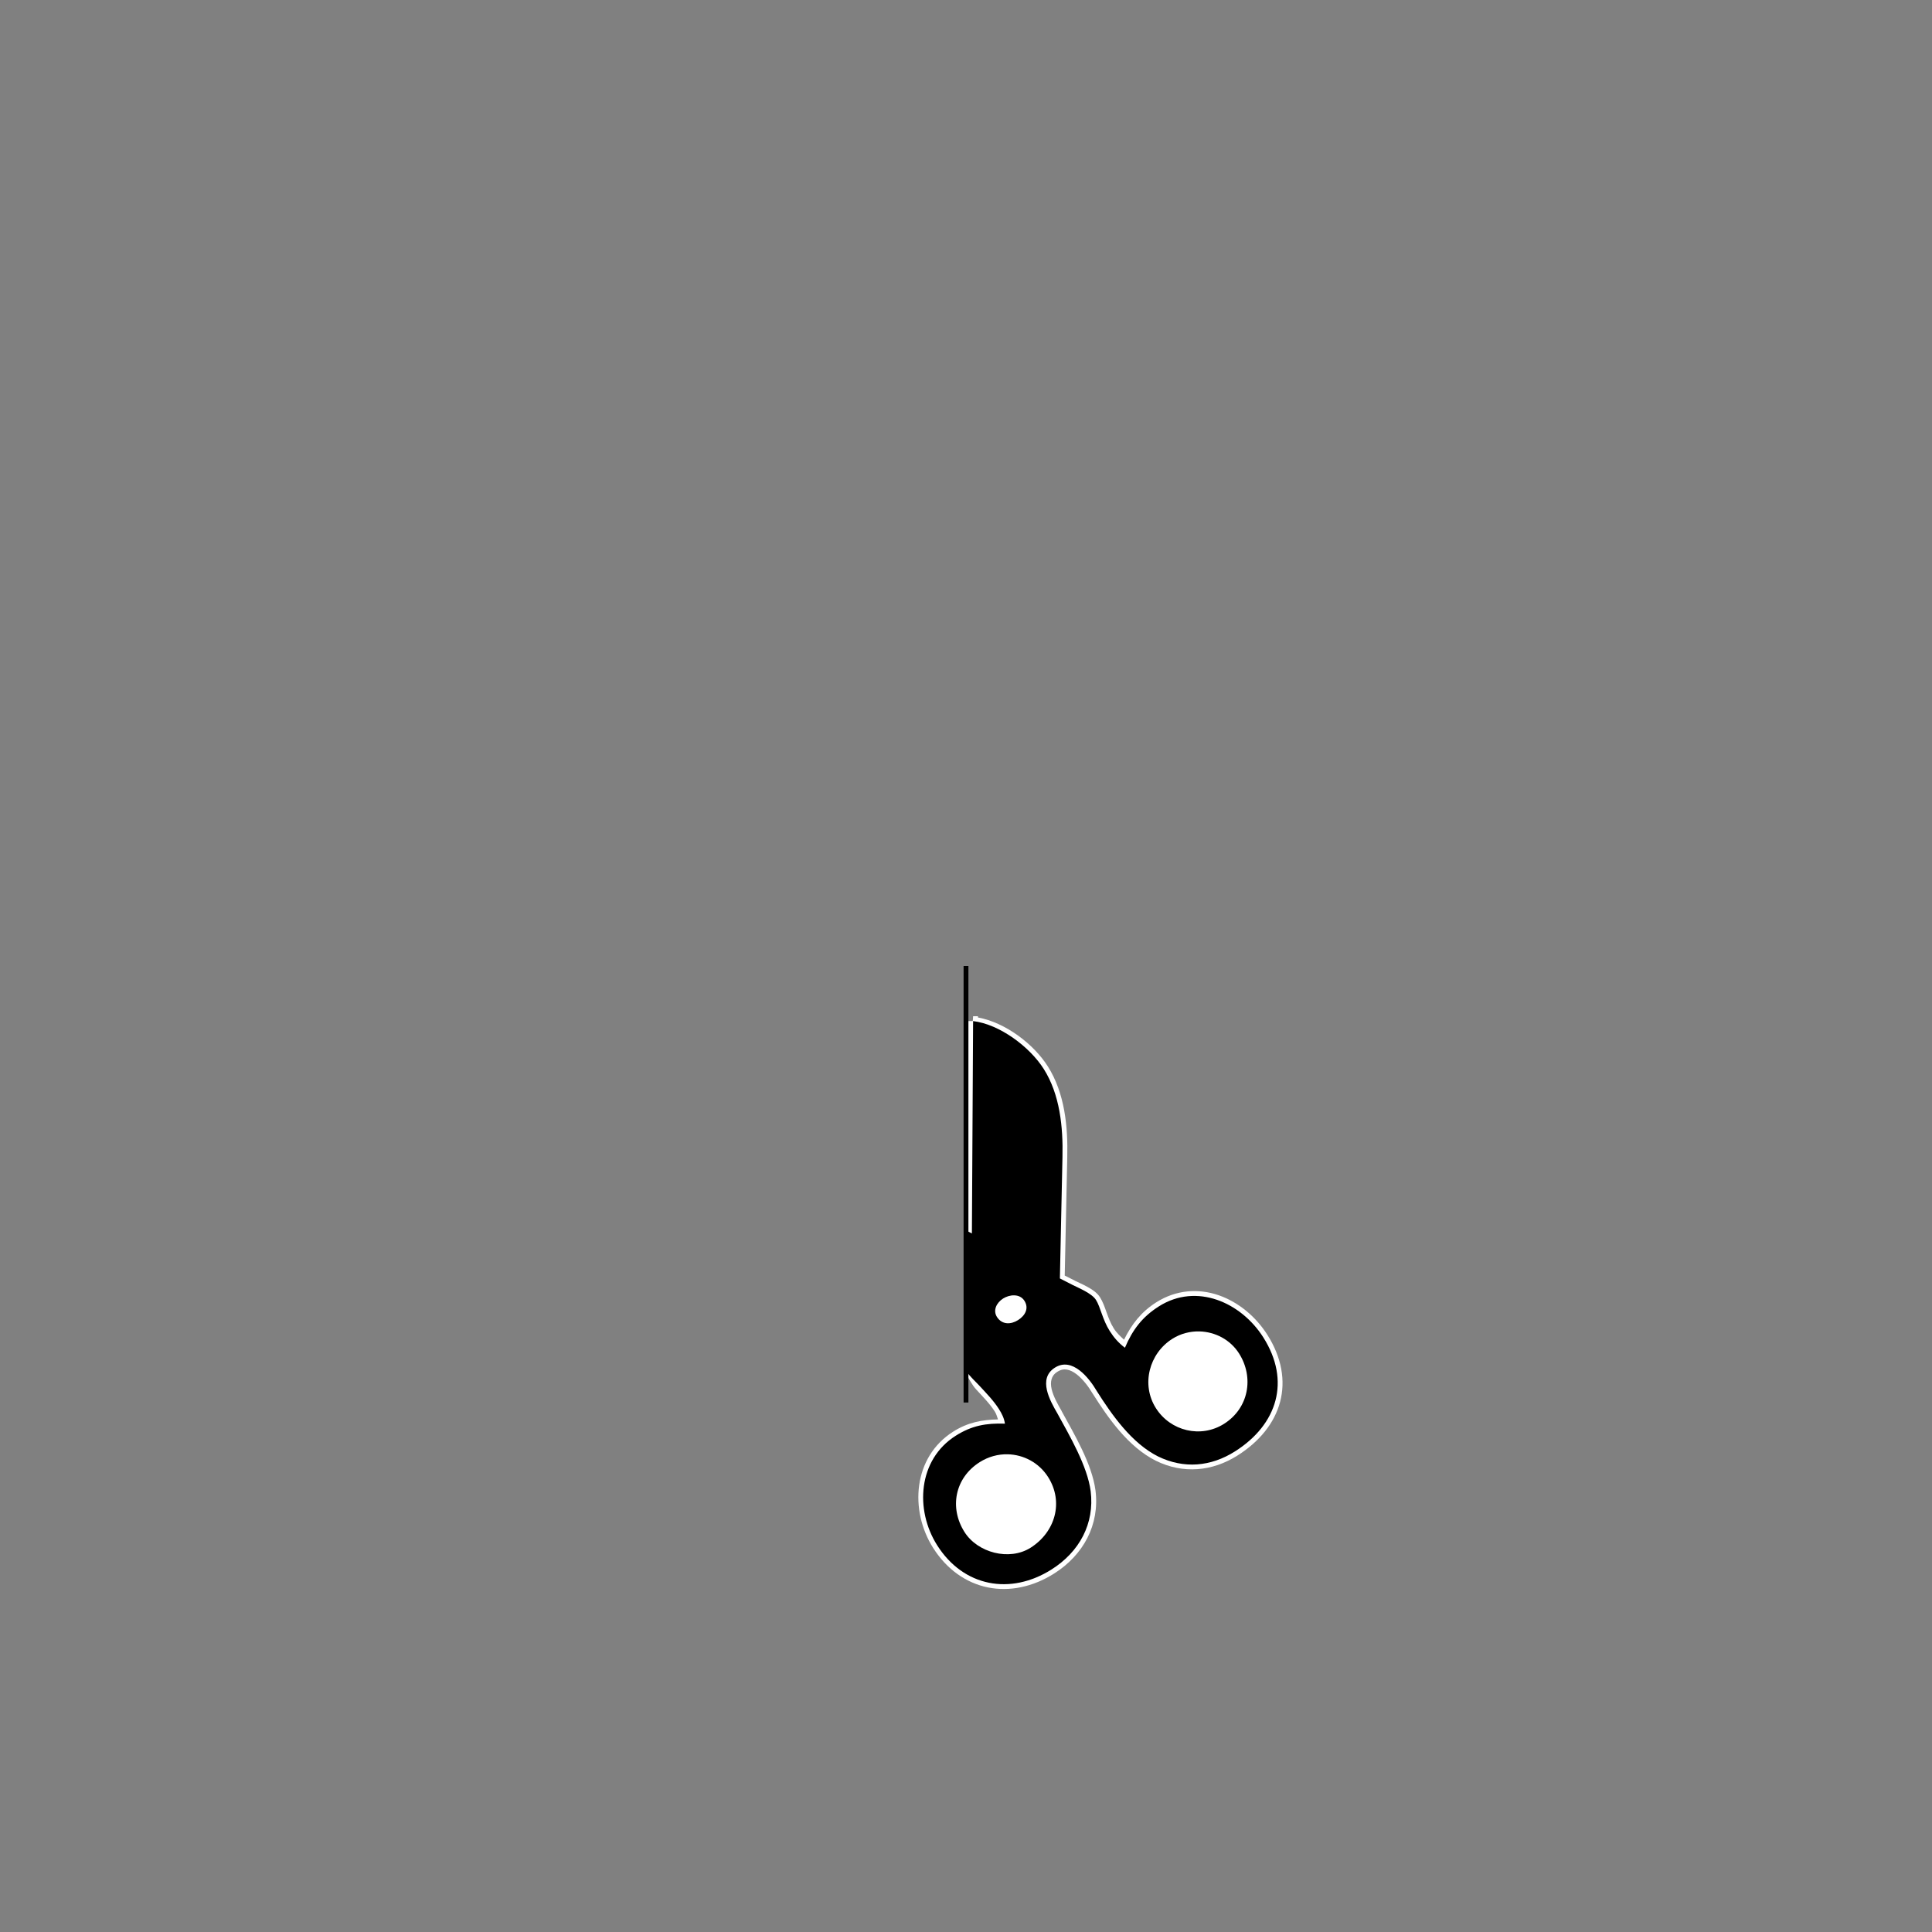 <?xml version="1.0" encoding="UTF-8"?>
<svg xmlns="http://www.w3.org/2000/svg" xmlns:xlink="http://www.w3.org/1999/xlink" width="320pt" height="320pt" viewBox="0 0 320 320" version="1.1">
<rect x="0" y="0" width="320" height="320" fill="#808080" stroke="none"/>
<g id="surface0">
<path style=" stroke:none;fill-rule:nonzero;fill:#ffffff;fill-opacity:1;" d="M 161.176 168.324 L 161.125 169.125 L 160.375 169.125 L 160 203 C 160 208.441 159.984 224.273 159.984 227.551 C 160.629 228.57 161.023 229.418 161.676 230.125 C 162.77 231.324 163.945 232.492 164.773 233.801 C 165.062 234.254 165.145 234.68 165.301 235.102 C 162.641 235.152 160.297 235.59 157.875 237.125 C 151.207 241.348 150.633 250.188 154.551 256.375 C 156.832 259.977 160.062 262.203 163.625 262.926 C 167.188 263.648 171.047 262.875 174.602 260.625 C 179.43 257.566 182.16 252.559 181.449 246.875 C 180.867 242.441 177.883 237.477 175.852 233.75 L 175.852 233.727 C 175.246 232.688 174.453 231.281 174.176 230.051 C 174.035 229.434 174.039 228.883 174.176 228.426 C 174.312 227.965 174.566 227.57 175.148 227.199 C 175.727 226.836 176.211 226.766 176.727 226.852 C 177.238 226.934 177.789 227.215 178.324 227.625 C 179.398 228.449 180.379 229.801 180.977 230.824 L 181 230.852 C 183.543 234.867 186.848 239.637 191.449 241.949 C 195.977 244.168 200.789 243.723 204.977 241.074 C 208.629 238.762 211.102 235.688 212.023 232.199 C 212.949 228.711 212.301 224.852 209.926 221.102 C 208 218.059 205.105 215.652 201.824 214.523 C 198.547 213.398 194.859 213.59 191.523 215.699 C 189.008 217.293 187.434 219.348 186.176 221.898 C 185.559 221.332 184.953 220.781 184.477 220.023 C 183.395 218.316 183.113 216.32 182.199 214.875 C 181.699 214.086 180.883 213.57 180.074 213.125 C 179.281 212.688 178.469 212.348 178.023 212.125 L 178 212.102 L 176.352 211.273 L 176.773 191.676 C 176.895 186.598 176.363 181.066 173.551 176.625 C 171.199 172.91 166.52 169.355 161.977 168.523 L 161.977 168.324 L 161.273 168.324 L 161.176 168.324 L 161.176 168.324 Z M 161.176 168.324 "/>
<path style=" stroke:none;fill-rule:nonzero;fill:#000000;fill-opacity:1;" d="M 161.176 169.125 L 160.977 204.301 L 160 203.801 L 160 226.977 C 160.027 227.023 160.047 227.078 160.074 227.125 C 160.621 227.984 161.574 228.812 162.273 229.574 C 163.352 230.754 164.559 231.969 165.449 233.375 C 165.945 234.156 166.316 234.898 166.449 235.801 C 163.32 235.699 160.961 236.117 158.301 237.801 C 152.043 241.762 151.508 250.082 155.227 255.949 C 159.582 262.832 167.371 264.258 174.176 259.949 C 178.789 257.027 181.32 252.359 180.648 246.977 C 180.105 242.828 177.195 237.871 175.148 234.125 C 173.941 232.043 171.832 228.359 174.727 226.523 C 177.617 224.691 180.418 228.266 181.676 230.426 C 184.203 234.414 187.457 239.043 191.801 241.227 C 196.094 243.328 200.562 242.926 204.551 240.398 C 211.59 235.941 213.809 228.723 209.25 221.523 C 205.586 215.734 198.207 212.414 191.949 216.375 C 189.211 218.109 187.602 220.223 186.324 223.227 C 185.289 222.457 184.492 221.543 183.801 220.449 C 182.609 218.574 182.27 216.473 181.523 215.301 C 180.832 214.207 178.613 213.309 177.648 212.824 L 175.551 211.75 L 175.977 191.648 C 176.094 186.645 175.551 181.273 172.875 177.051 C 170.547 173.375 165.555 169.641 161.176 169.125 Z M 168 214.551 C 168.656 214.57 169.277 214.824 169.676 215.449 C 170.469 216.703 169.797 217.906 168.625 218.648 C 167.453 219.395 165.969 219.453 165.125 218.125 C 164.43 217.027 165.055 215.77 166.148 215.074 C 166.66 214.754 167.344 214.527 168 214.551 Z M 198.676 220.523 C 201.262 220.594 203.77 221.879 205.227 224.176 C 207.75 228.164 206.816 233.25 202.75 235.824 C 198.918 238.254 193.879 237.059 191.449 233.227 C 188.973 229.312 190.34 224.176 194.176 221.75 C 195.555 220.879 197.125 220.484 198.676 220.523 Z M 166.898 240.875 C 169.531 240.934 172.082 242.254 173.602 244.648 C 176.227 248.797 174.77 253.773 170.699 256.352 C 167.18 258.578 161.93 257.191 159.75 253.75 C 157.223 249.758 158.129 244.801 162.273 242.176 C 163.711 241.266 165.32 240.84 166.898 240.875 Z M 166.898 240.875 "/>
<path style="fill:none;stroke-width:0.8;stroke-linecap:butt;stroke-linejoin:miter;stroke:#000000;stroke-opacity:1;stroke-miterlimit:4;" d="M 160 160 L 160 232.301 "/>
</g>
</svg>
